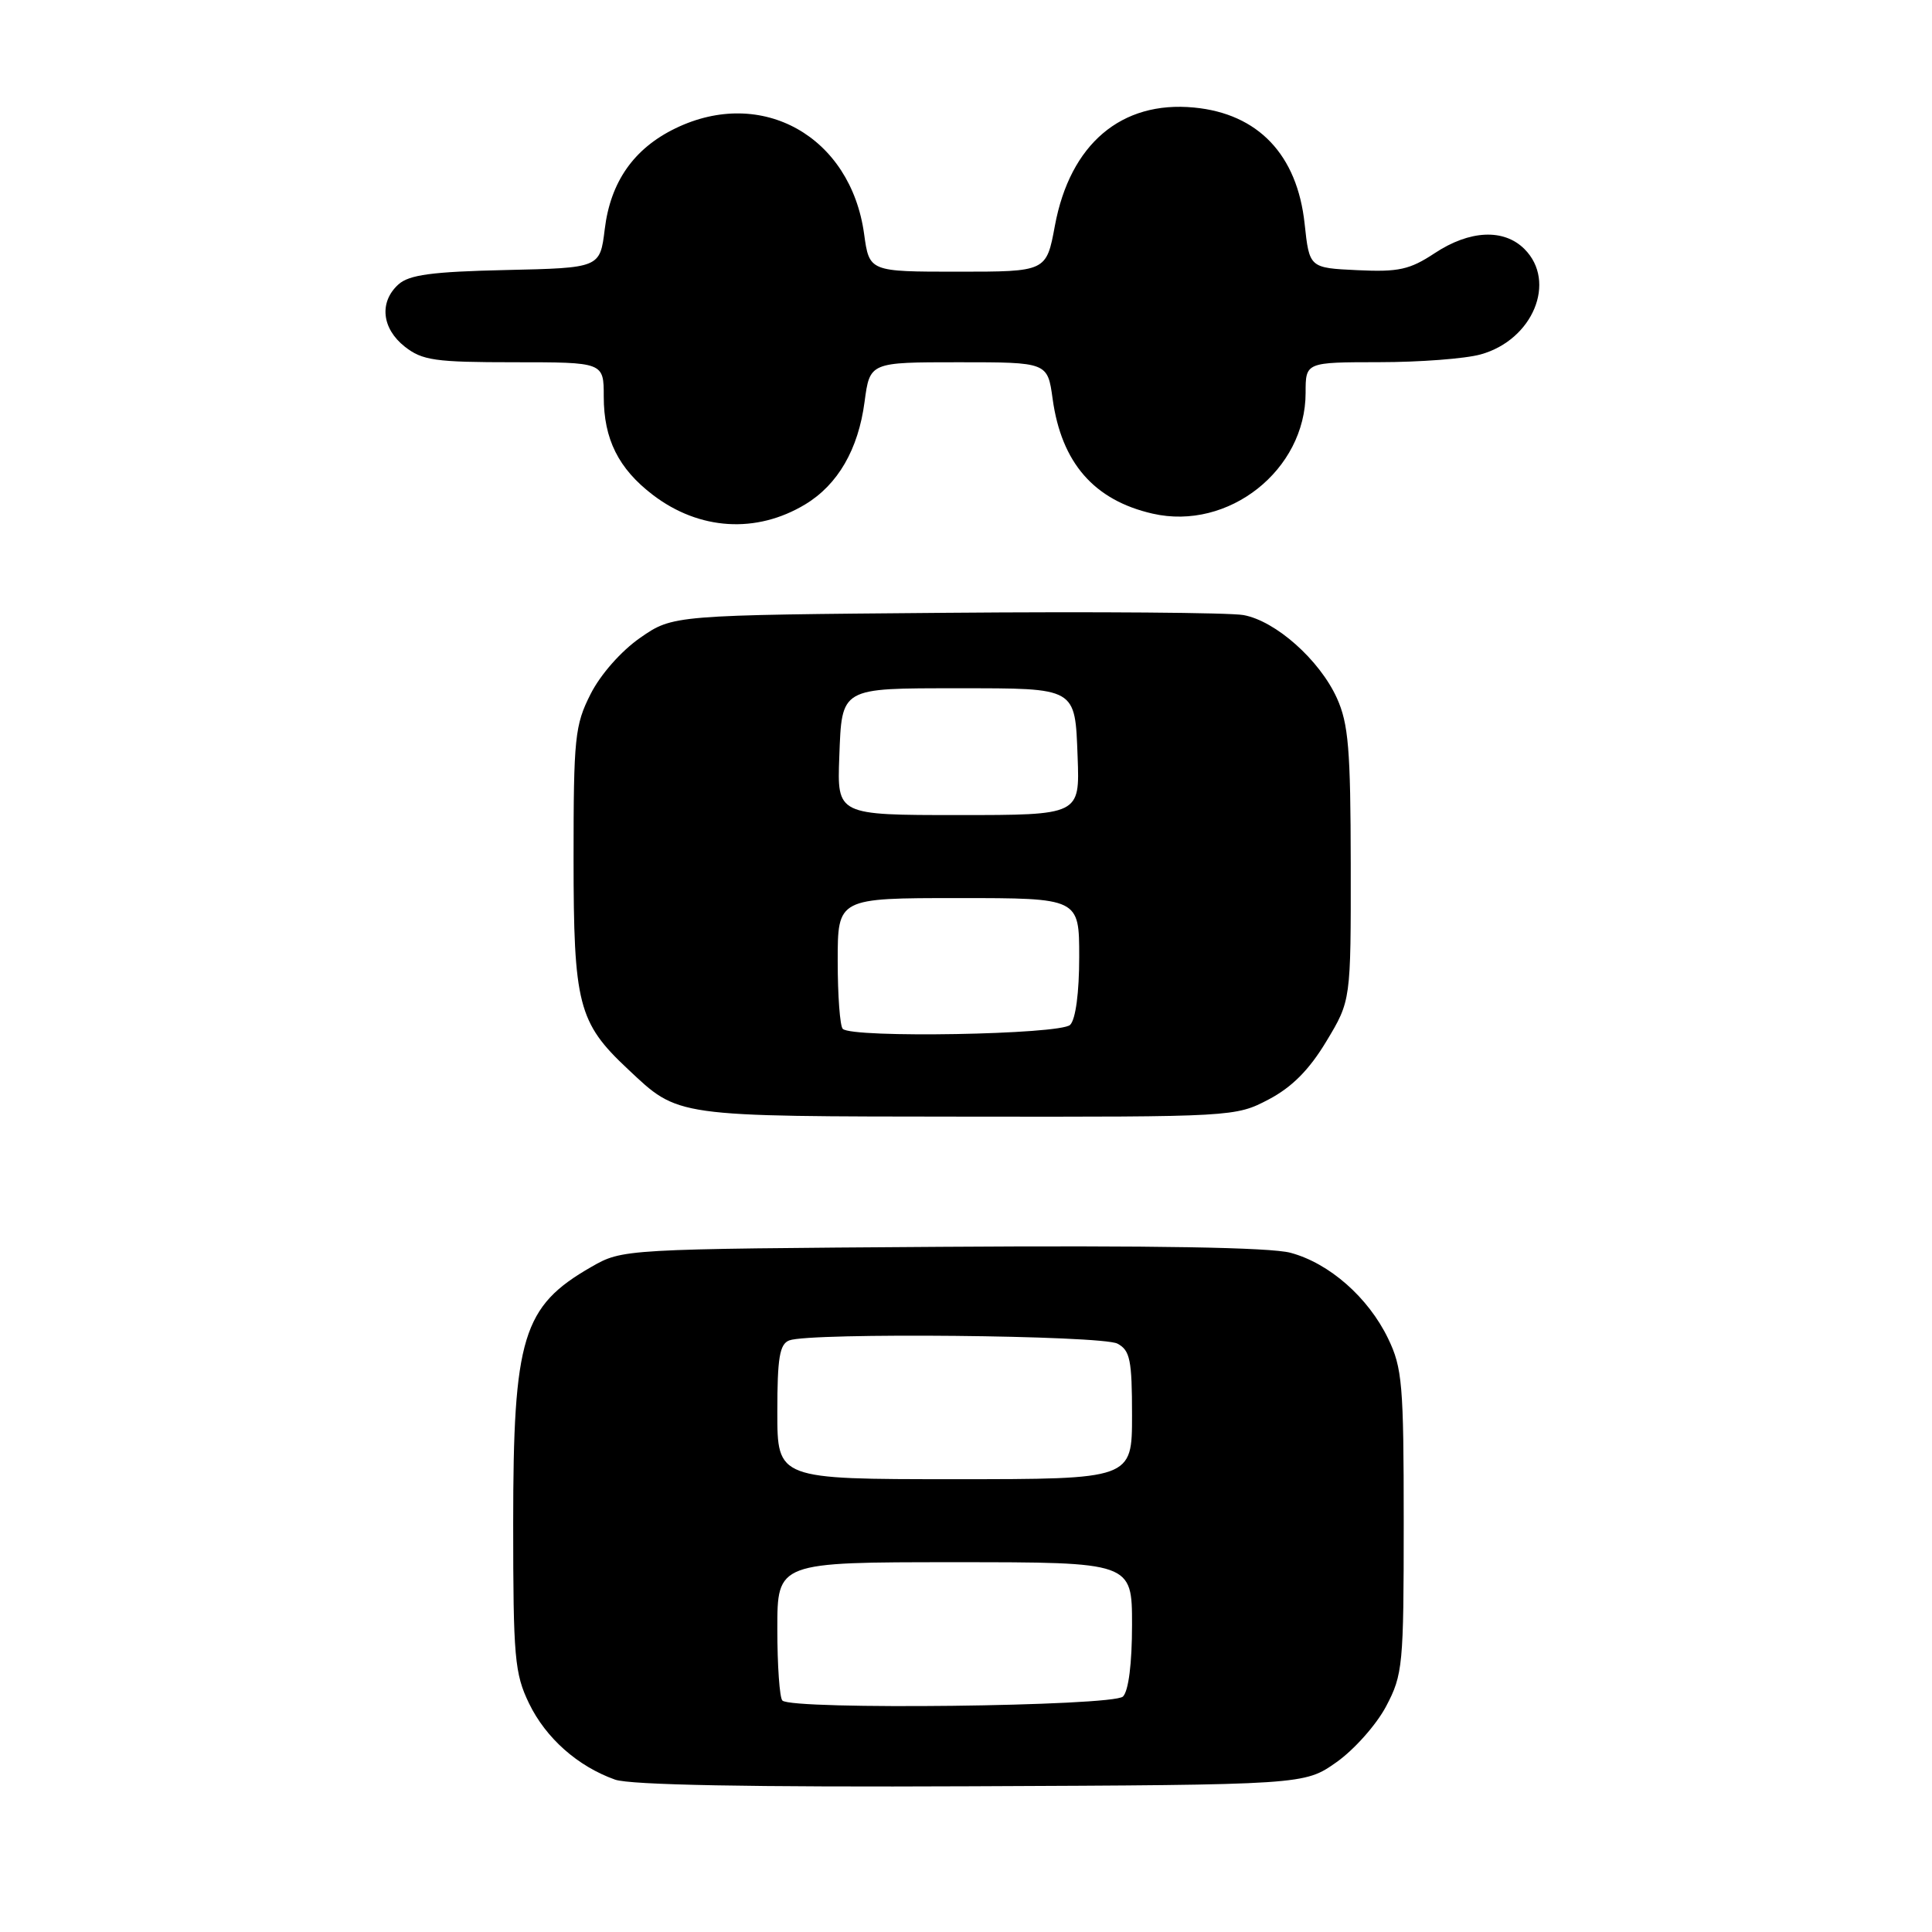 <?xml version="1.0" encoding="UTF-8" standalone="no"?>
<!DOCTYPE svg PUBLIC "-//W3C//DTD SVG 1.1//EN" "http://www.w3.org/Graphics/SVG/1.1/DTD/svg11.dtd" >
<svg xmlns="http://www.w3.org/2000/svg" xmlns:xlink="http://www.w3.org/1999/xlink" version="1.1" viewBox="0 0 256 256">
 <g >
 <path fill="currentColor"
d=" M 177.09 233.50 C 179.43 231.85 182.39 228.52 183.67 226.09 C 185.88 221.90 186.00 220.69 186.00 201.66 C 186.00 183.46 185.81 181.24 183.93 177.36 C 181.30 171.91 176.14 167.38 171.00 166.00 C 168.33 165.28 152.82 165.02 124.74 165.21 C 82.50 165.50 82.50 165.50 78.34 167.88 C 69.24 173.10 68.00 177.18 68.00 201.83 C 68.00 219.64 68.19 221.75 70.10 225.71 C 72.33 230.31 76.55 234.05 81.50 235.81 C 83.49 236.52 99.38 236.82 128.67 236.69 C 172.83 236.50 172.83 236.50 177.09 233.50 Z  M 168.09 145.69 C 171.19 144.06 173.47 141.77 175.75 137.98 C 179.00 132.59 179.00 132.59 178.98 114.54 C 178.96 99.26 178.68 95.89 177.14 92.49 C 174.84 87.44 169.04 82.28 164.77 81.50 C 162.97 81.17 145.23 81.03 125.33 81.20 C 89.17 81.50 89.17 81.50 84.83 84.51 C 82.30 86.27 79.56 89.38 78.25 91.98 C 76.17 96.08 76.00 97.77 76.00 113.75 C 76.00 133.06 76.62 135.50 83.16 141.63 C 90.00 148.05 89.04 147.92 128.09 147.96 C 163.40 148.00 163.72 147.98 168.09 145.69 Z  M 106.70 66.83 C 111.02 64.22 113.73 59.55 114.56 53.24 C 115.26 48.00 115.26 48.00 127.03 48.00 C 138.81 48.00 138.81 48.00 139.48 52.86 C 140.65 61.33 144.97 66.29 152.73 68.06 C 162.78 70.36 173.00 62.28 173.00 52.05 C 173.00 48.00 173.00 48.00 182.75 47.99 C 188.11 47.99 194.17 47.53 196.20 46.96 C 203.12 45.04 206.32 37.32 202.00 33.00 C 199.27 30.27 194.74 30.48 190.10 33.55 C 186.80 35.73 185.33 36.06 179.87 35.80 C 173.50 35.50 173.50 35.50 172.87 29.65 C 171.89 20.50 166.71 15.06 158.22 14.25 C 148.58 13.32 141.79 19.09 139.78 29.90 C 138.65 36.00 138.65 36.00 126.92 36.00 C 115.19 36.00 115.19 36.00 114.50 31.01 C 112.72 18.06 100.95 11.46 89.51 17.00 C 83.99 19.67 80.89 24.09 80.13 30.38 C 79.50 35.50 79.50 35.50 67.04 35.78 C 57.24 36.00 54.20 36.41 52.79 37.69 C 50.22 40.02 50.58 43.52 53.63 45.93 C 55.96 47.76 57.65 48.00 68.13 48.00 C 80.00 48.00 80.00 48.00 80.00 52.55 C 80.00 58.19 81.95 62.10 86.51 65.58 C 92.66 70.27 100.22 70.74 106.70 66.83 Z  M 103.67 225.33 C 103.30 224.97 103.00 220.69 103.00 215.83 C 103.00 207.00 103.00 207.00 126.50 207.00 C 150.00 207.00 150.00 207.00 150.00 215.30 C 150.00 220.42 149.54 224.06 148.80 224.80 C 147.50 226.10 104.93 226.60 103.67 225.33 Z  M 103.00 187.11 C 103.00 179.92 103.30 178.10 104.58 177.61 C 107.34 176.55 146.00 176.93 148.07 178.04 C 149.74 178.93 150.00 180.19 150.00 187.54 C 150.00 196.00 150.00 196.00 126.50 196.00 C 103.00 196.00 103.00 196.00 103.00 187.11 Z  M 111.67 136.33 C 111.30 135.97 111.00 131.92 111.00 127.33 C 111.00 119.00 111.00 119.00 127.00 119.00 C 143.00 119.00 143.00 119.00 143.00 126.80 C 143.00 131.53 142.53 135.07 141.80 135.80 C 140.51 137.09 112.91 137.58 111.67 136.33 Z  M 111.21 100.29 C 111.56 91.04 111.28 91.20 127.00 91.20 C 142.72 91.20 142.44 91.04 142.79 100.29 C 143.08 108.00 143.08 108.00 127.00 108.00 C 110.92 108.00 110.92 108.00 111.21 100.29 Z "/>
</g>
</svg>